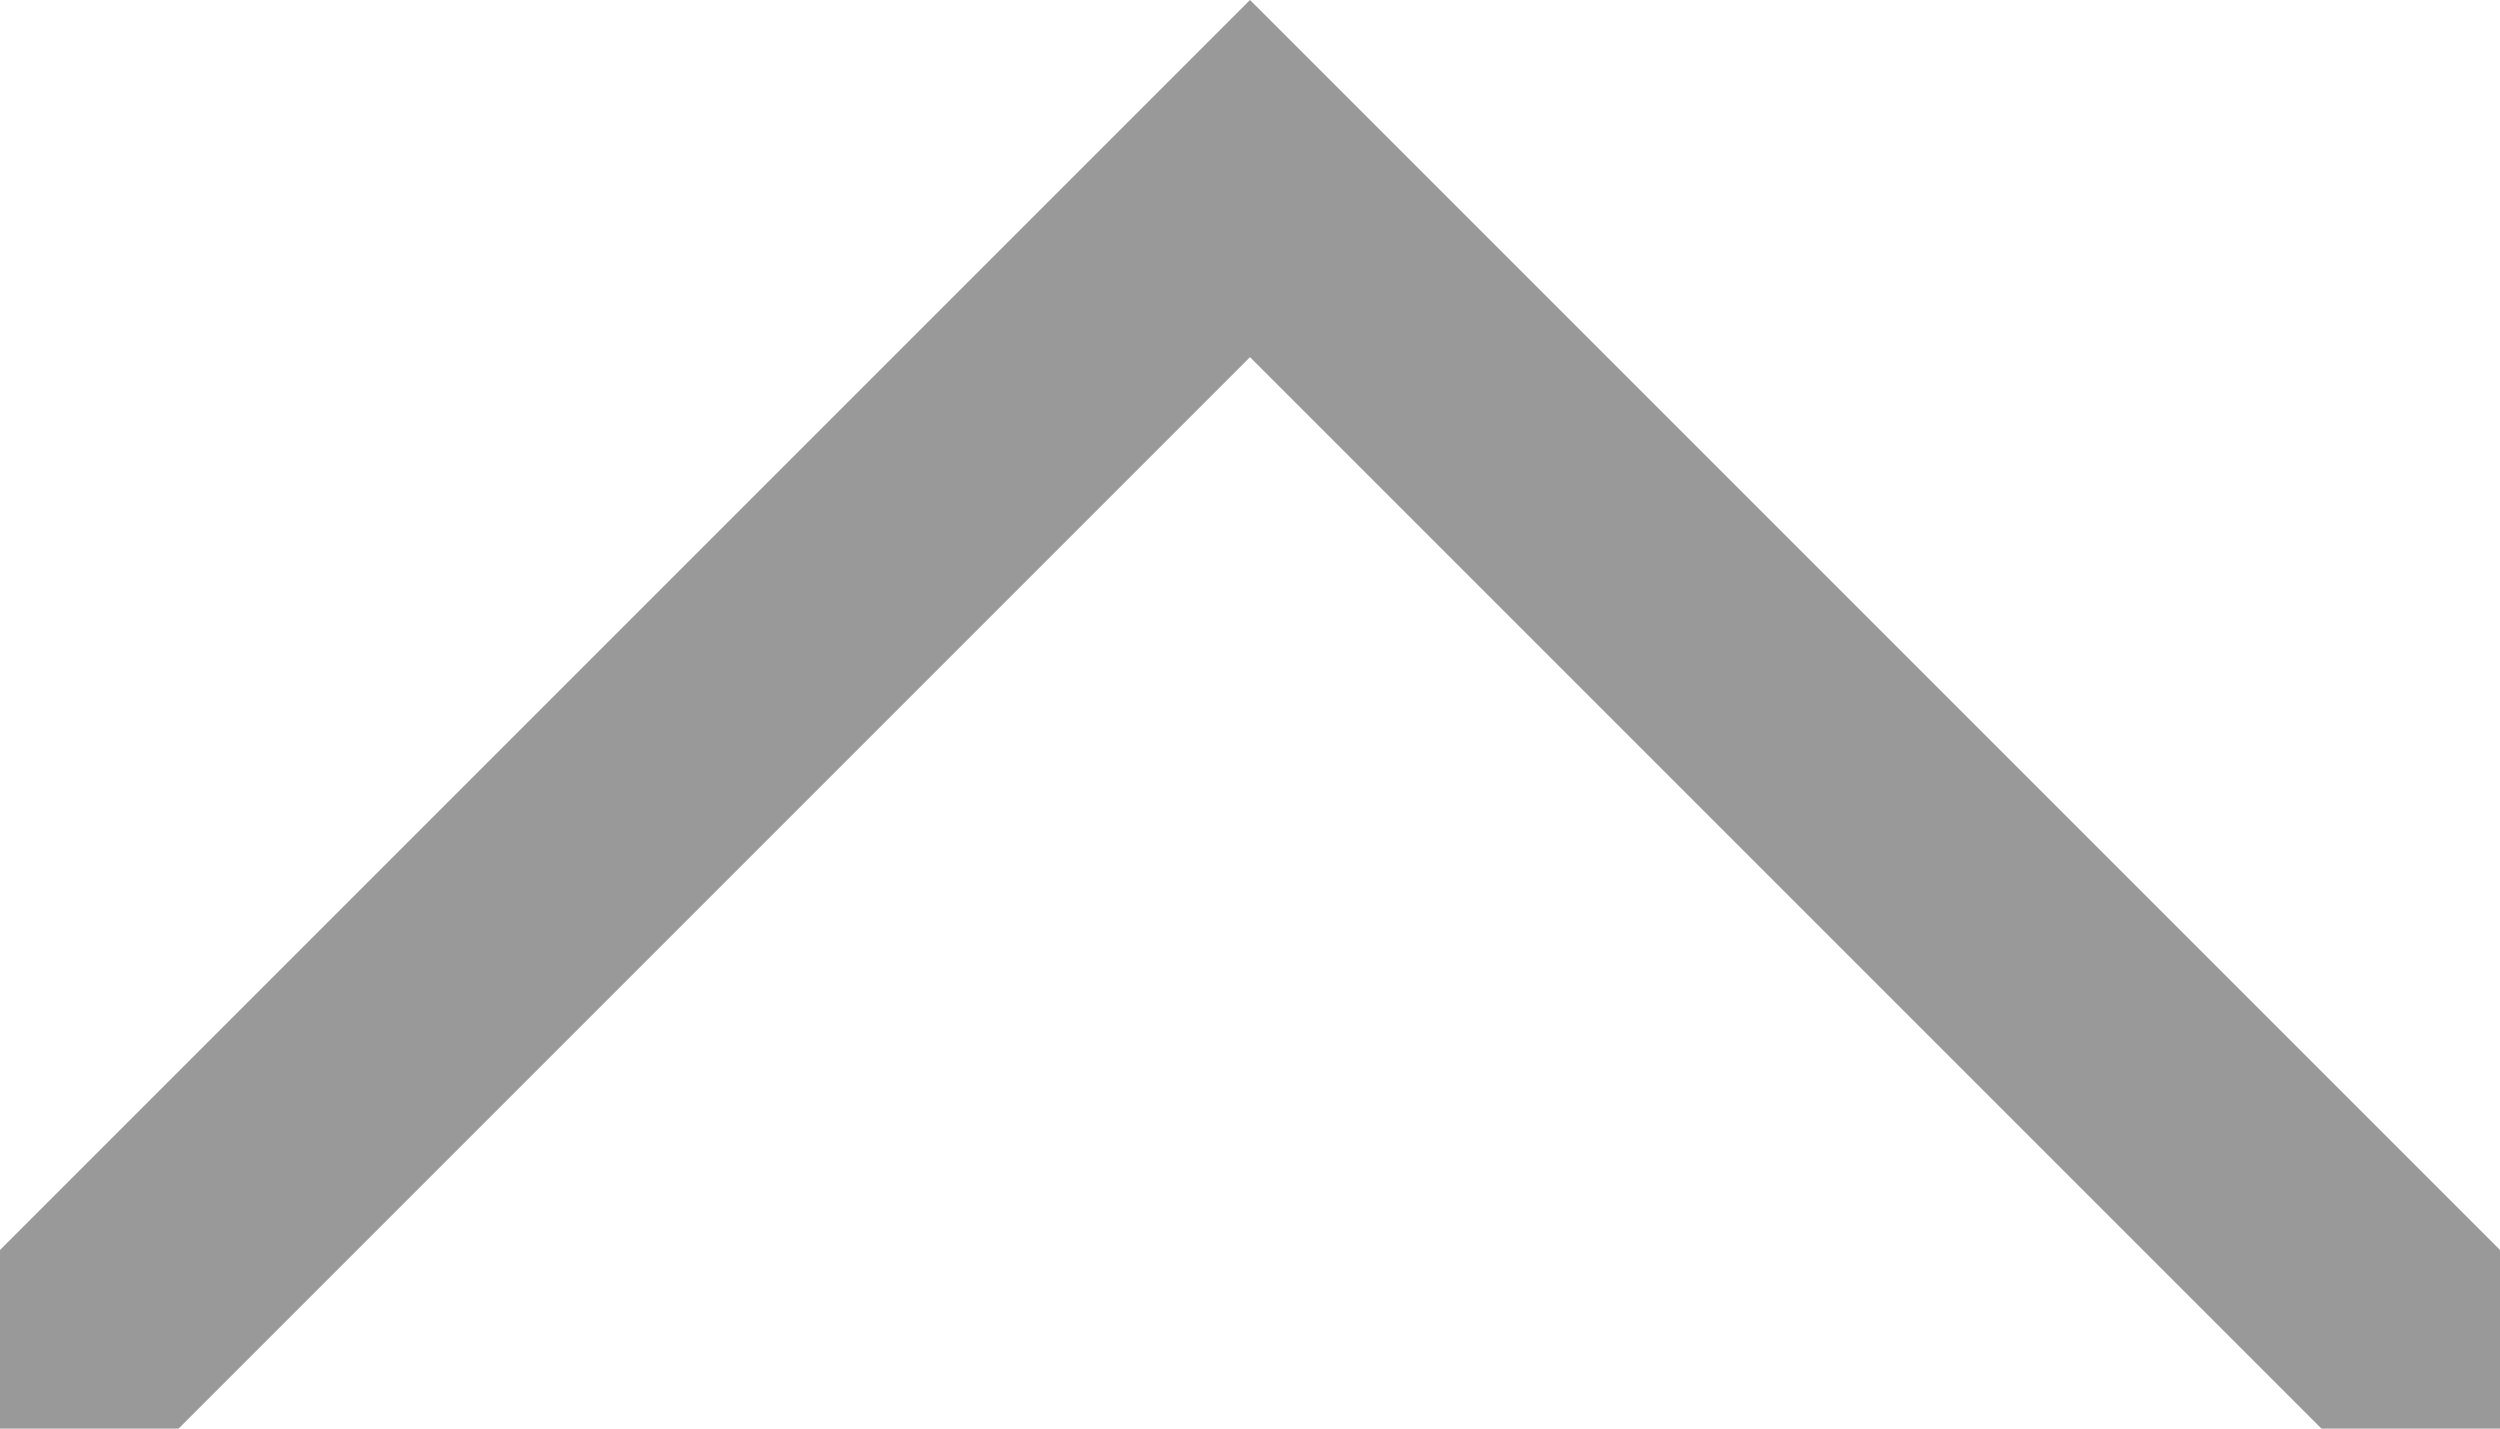 <?xml version="1.0" encoding="utf-8"?>
<!-- Generator: Adobe Illustrator 19.1.0, SVG Export Plug-In . SVG Version: 6.00 Build 0)  -->
<svg version="1.1" id="Layer_1" xmlns="http://www.w3.org/2000/svg" xmlns:xlink="http://www.w3.org/1999/xlink" x="0px" y="0px"
     viewBox="-302 395 7 4" style="enable-background:new -302 395 7 4;" xml:space="preserve">
<style type="text/css">
    .st0{fill:#999999;}
</style>
<path class="st0" d="M-295,398.5v0.5h-0.5l-3-3l-3,3h-0.5v-0.5l3.5-3.5l0,0L-295,398.5z"/>
</svg>
